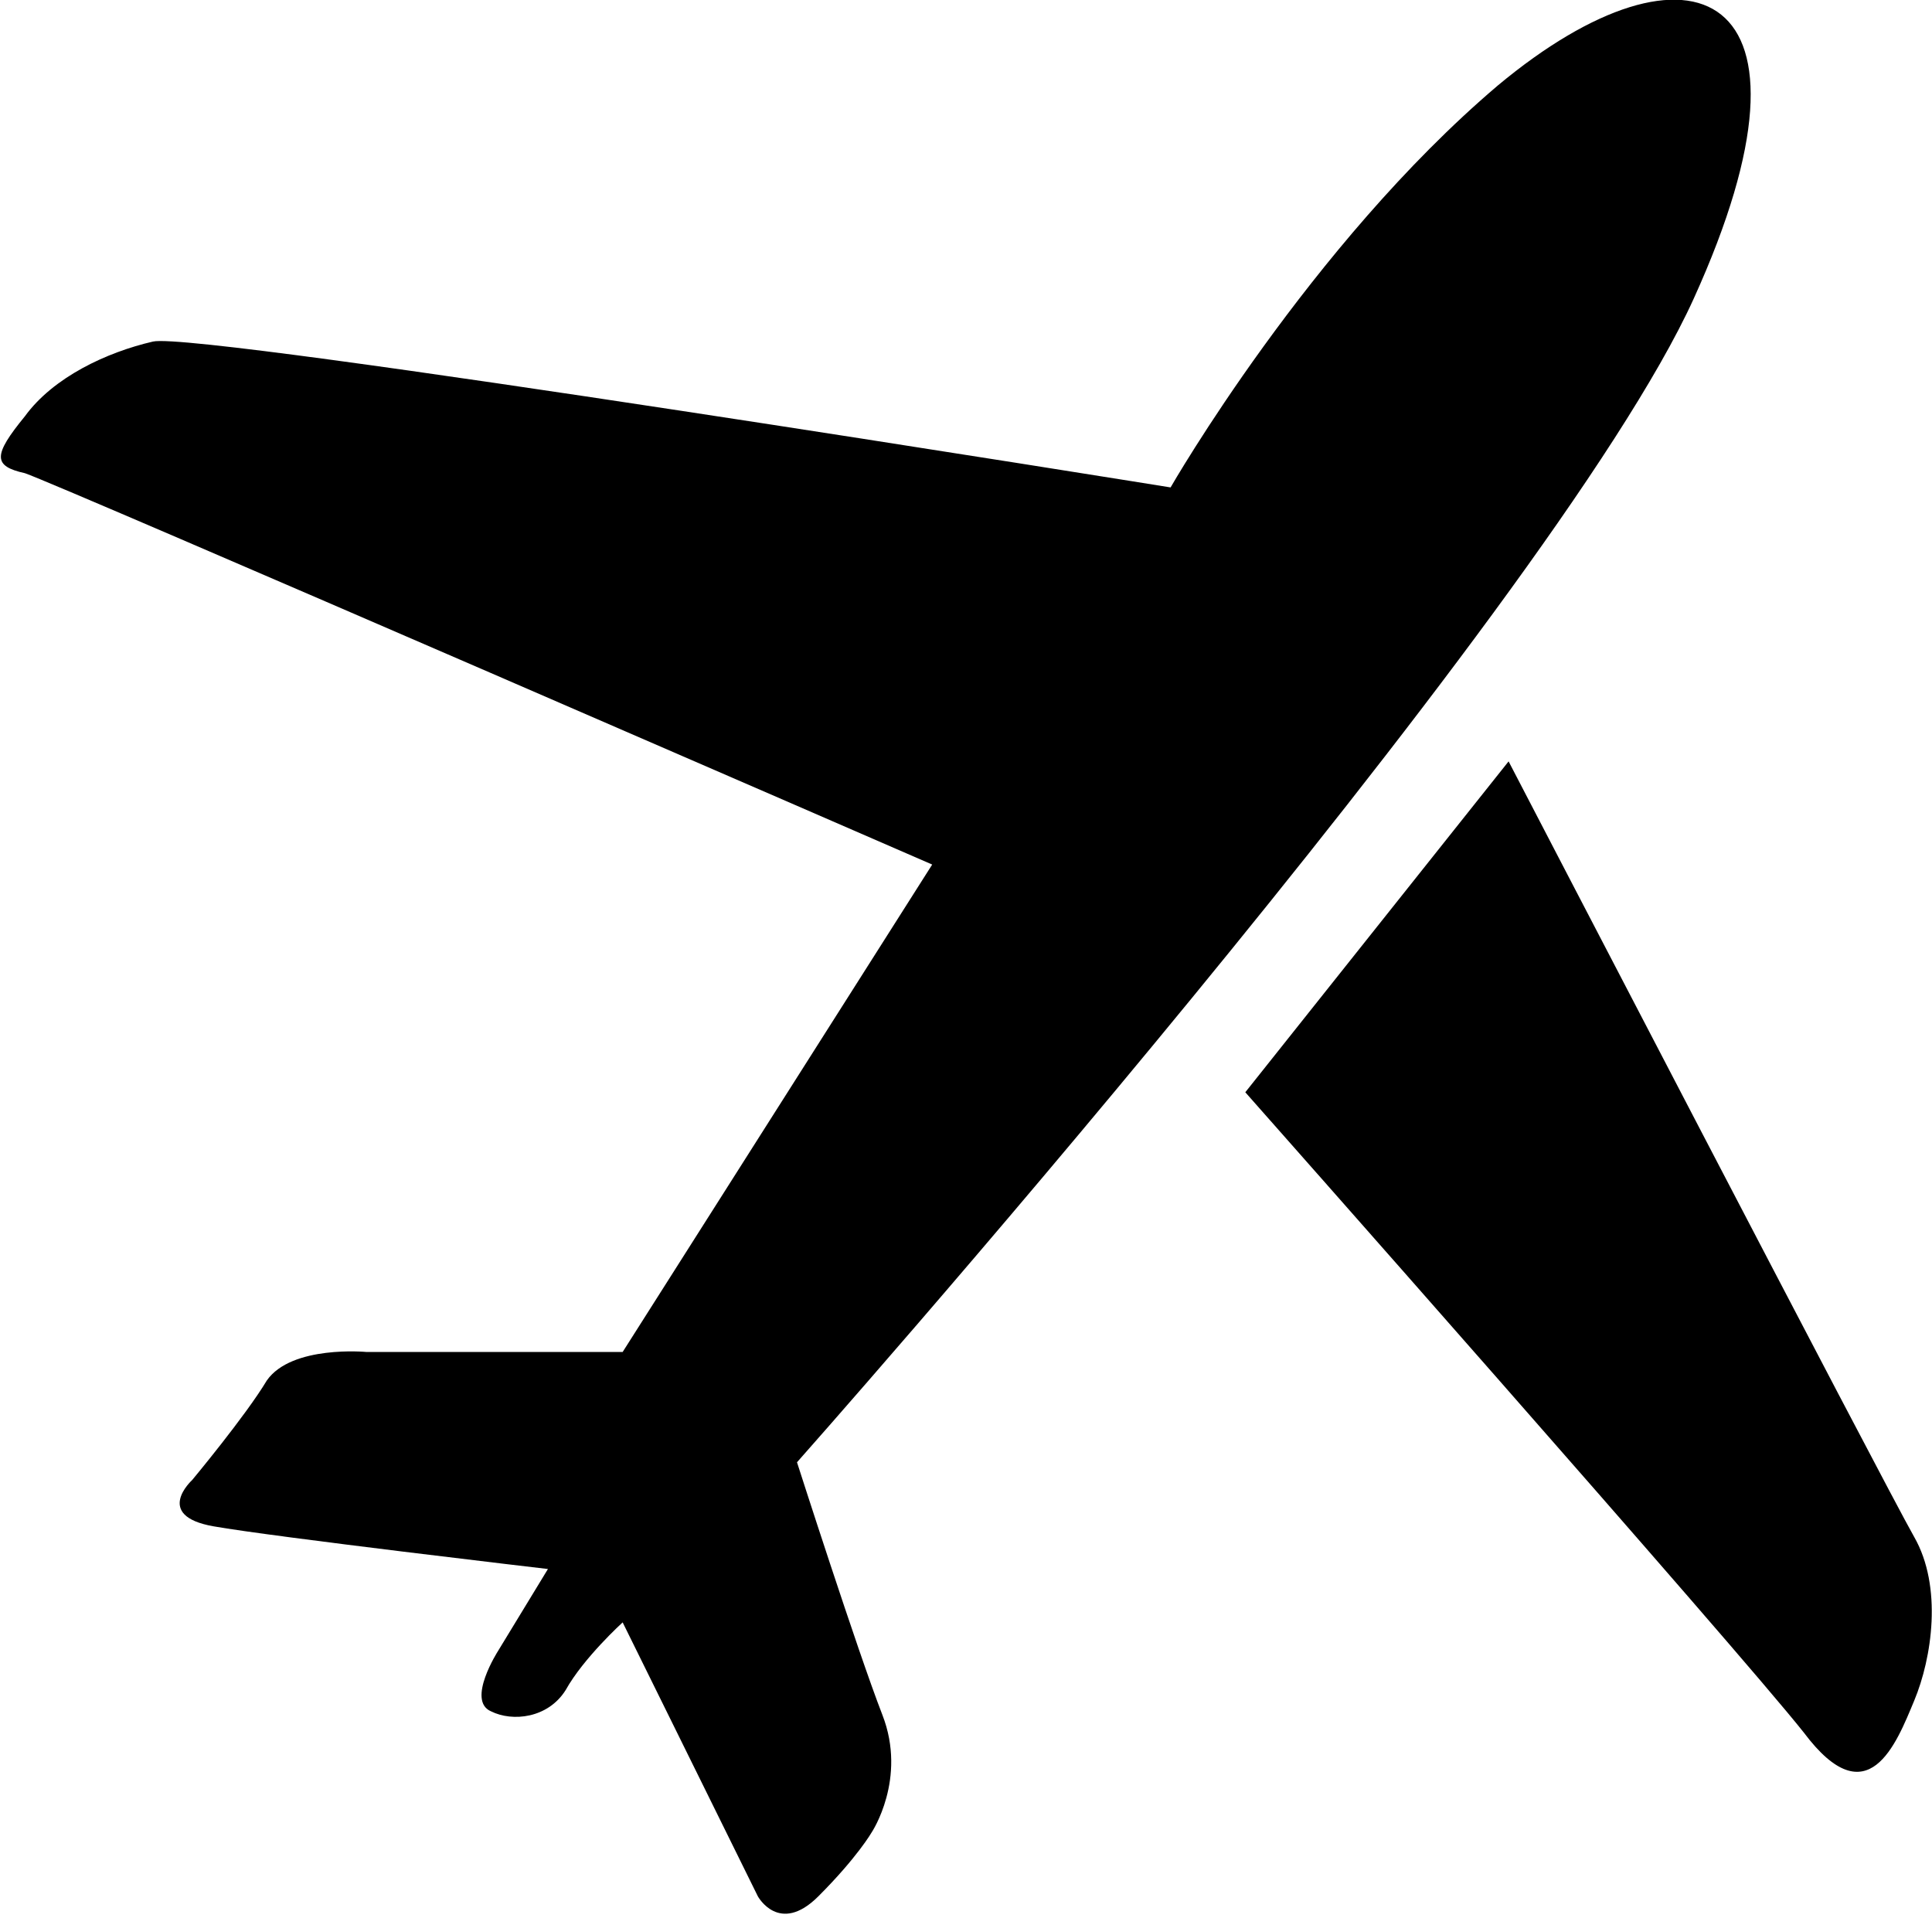 <?xml version="1.0" encoding="utf-8"?>
<!-- Generator: Adobe Illustrator 18.1.1, SVG Export Plug-In . SVG Version: 6.00 Build 0)  -->
<svg version="1.1" id="Your_Icon" xmlns="http://www.w3.org/2000/svg" xmlns:xlink="http://www.w3.org/1999/xlink" x="0px" y="0px"
	 viewBox="-230.4 354.6 54.3 53.9" enable-background="new -230.4 354.6 54.3 53.9" xml:space="preserve">
<path d="M-197.5,368.3c0,0-27.3-4.4-28.6-4.1s-2.8,1-3.6,2.1c-0.9,1.1-0.9,1.4,0,1.6c0.9,0.3,25.5,11,25.5,11l-8.7,13.7h-7.2
	c0,0-2.1-0.2-2.8,0.8c-0.6,1-2.1,2.8-2.1,2.8s-1.1,1,0.6,1.3c1.7,0.3,9.4,1.2,9.4,1.2l-1.4,2.3c0,0-0.9,1.4-0.2,1.7
	c0.6,0.3,1.6,0.2,2.1-0.6c0.5-0.9,1.6-1.9,1.6-1.9l3.8,7.7c0,0,0.6,1.1,1.7,0c1.1-1.1,1.5-1.8,1.5-1.8s1-1.5,0.3-3.3
	c-0.7-1.8-2.4-7.1-2.4-7.1s21.2-23.9,25.2-32.7c4-8.8-0.1-10.5-5.5-6C-193.6,361.5-197.5,368.3-197.5,368.3z"/>
<path d="M-195.4,385.3l7.4-9.3c0,0,10.6,20.4,11.4,21.8c0.8,1.4,0.5,3.4,0,4.6s-1.3,3.3-3.1,0.9
	C-181.6,400.9-195.4,385.3-195.4,385.3z"/>
</svg>
